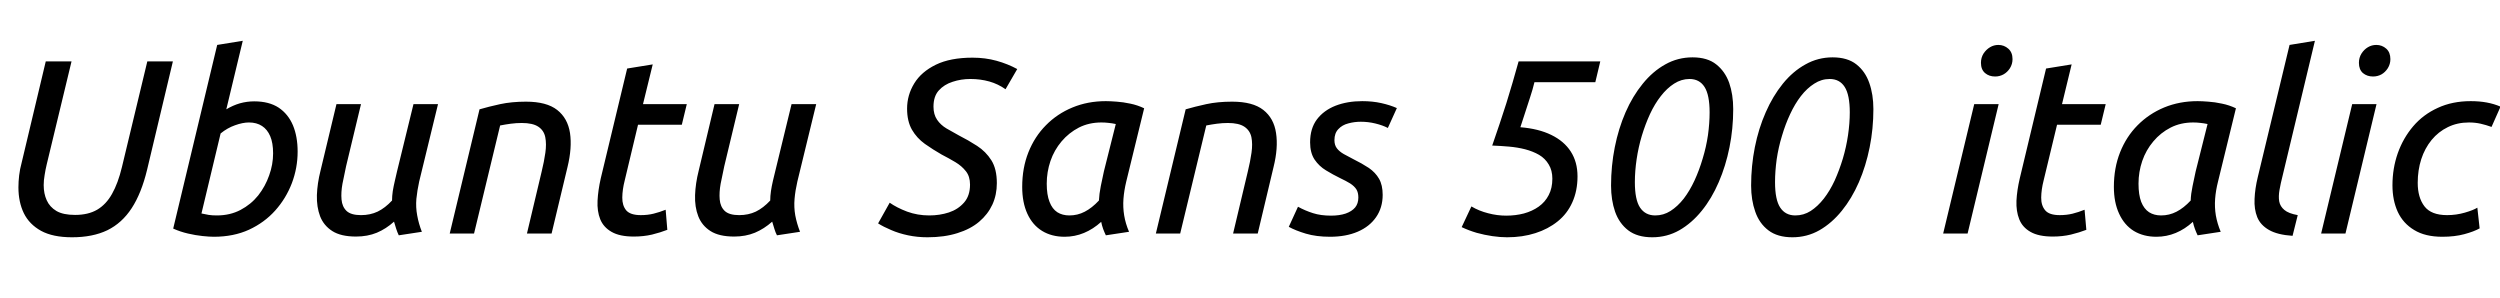 <svg xmlns="http://www.w3.org/2000/svg" xmlns:xlink="http://www.w3.org/1999/xlink" width="241.488" height="28.8"><path fill="black" d="M6.96 22.92L6.96 22.92Q5.11 22.92 3.97 22.30Q2.83 21.67 2.30 20.59Q1.78 19.51 1.78 18.10L1.78 18.10Q1.78 17.54 1.85 16.94Q1.92 16.34 2.09 15.72L2.09 15.72L4.42 5.93L6.91 5.93L4.51 15.89Q4.39 16.39 4.31 16.91Q4.22 17.42 4.22 17.88L4.22 17.88Q4.22 18.70 4.51 19.34Q4.80 19.99 5.45 20.38Q6.10 20.76 7.25 20.76L7.25 20.76Q8.52 20.76 9.38 20.26Q10.25 19.75 10.82 18.73Q11.40 17.71 11.78 16.13L11.78 16.13L14.23 5.93L16.70 5.93L14.21 16.39Q13.66 18.67 12.72 20.11Q11.78 21.55 10.37 22.24Q8.95 22.92 6.96 22.92ZM20.66 22.87L20.66 22.87Q20.23 22.87 19.56 22.80Q18.89 22.73 18.16 22.56Q17.42 22.39 16.73 22.08L16.73 22.08L20.98 4.34L23.45 3.94L21.86 10.56Q22.49 10.18 23.17 9.98Q23.86 9.79 24.55 9.79L24.55 9.79Q25.99 9.79 26.92 10.40Q27.84 11.02 28.30 12.11Q28.75 13.20 28.75 14.64L28.75 14.64Q28.75 16.22 28.19 17.70Q27.62 19.18 26.58 20.34Q25.54 21.50 24.05 22.19Q22.56 22.87 20.66 22.87ZM20.95 20.81L20.95 20.81Q22.22 20.81 23.23 20.28Q24.24 19.75 24.94 18.88Q25.63 18 26.00 16.94Q26.38 15.89 26.38 14.81L26.38 14.81Q26.38 13.80 26.10 13.15Q25.82 12.50 25.31 12.17Q24.79 11.83 24.05 11.83L24.05 11.83Q23.45 11.83 22.70 12.10Q21.96 12.36 21.31 12.89L21.31 12.89L19.46 20.62Q19.85 20.71 20.17 20.76Q20.50 20.81 20.95 20.81ZM34.39 22.85L34.39 22.85Q32.93 22.85 32.10 22.32Q31.27 21.79 30.92 20.89Q30.58 19.99 30.61 18.85Q30.65 17.71 30.96 16.49L30.96 16.49L32.50 10.06L34.87 10.06L33.43 16.06Q33.24 16.92 33.08 17.75Q32.93 18.58 32.99 19.27Q33.05 19.97 33.48 20.38Q33.91 20.78 34.87 20.78L34.87 20.78Q35.76 20.78 36.48 20.44Q37.20 20.09 37.87 19.37L37.87 19.37Q37.87 18.94 37.94 18.46Q38.02 17.98 38.14 17.47Q38.26 16.97 38.35 16.56L38.35 16.56L39.94 10.06L42.31 10.06L40.49 17.54Q40.30 18.41 40.22 19.21Q40.15 20.02 40.30 20.81Q40.44 21.60 40.75 22.39L40.75 22.39L38.52 22.73Q38.38 22.44 38.27 22.10Q38.16 21.77 38.06 21.41L38.06 21.41Q37.30 22.10 36.40 22.48Q35.50 22.85 34.39 22.85ZM45.79 22.56L43.44 22.56L46.32 10.56Q47.21 10.30 48.31 10.06Q49.42 9.82 50.81 9.82L50.81 9.82Q52.80 9.82 53.82 10.62Q54.84 11.42 55.06 12.85Q55.27 14.28 54.82 16.13L54.82 16.13L53.28 22.56L50.90 22.56L52.32 16.58Q52.56 15.60 52.68 14.75Q52.80 13.90 52.67 13.25Q52.54 12.60 52.00 12.24Q51.46 11.88 50.40 11.88L50.40 11.88Q49.87 11.88 49.34 11.95Q48.82 12.02 48.31 12.12L48.31 12.12L45.79 22.56ZM61.22 22.85L61.22 22.85Q59.86 22.85 59.08 22.40Q58.30 21.96 57.98 21.18Q57.67 20.40 57.72 19.39Q57.77 18.38 58.03 17.23L58.03 17.23L60.58 6.62L63.05 6.22L62.11 10.06L66.34 10.06L65.86 12.05L61.63 12.05L60.34 17.45Q60.12 18.31 60.11 19.08Q60.10 19.85 60.49 20.32Q60.89 20.78 61.90 20.78L61.90 20.78Q62.57 20.78 63.13 20.64Q63.70 20.50 64.30 20.26L64.30 20.26L64.46 22.20Q63.79 22.46 62.98 22.66Q62.16 22.85 61.22 22.85ZM70.92 22.85L70.92 22.85Q69.46 22.85 68.63 22.32Q67.80 21.79 67.45 20.89Q67.10 19.99 67.14 18.85Q67.18 17.71 67.49 16.49L67.49 16.49L69.02 10.06L71.40 10.06L69.96 16.06Q69.77 16.92 69.61 17.75Q69.46 18.58 69.52 19.27Q69.58 19.97 70.01 20.38Q70.44 20.78 71.40 20.78L71.40 20.78Q72.29 20.78 73.01 20.44Q73.73 20.09 74.40 19.37L74.40 19.37Q74.40 18.94 74.47 18.46Q74.54 17.98 74.66 17.47Q74.78 16.97 74.88 16.56L74.88 16.56L76.46 10.06L78.84 10.06L77.02 17.54Q76.82 18.41 76.75 19.21Q76.68 20.02 76.82 20.81Q76.97 21.60 77.28 22.39L77.28 22.39L75.05 22.73Q74.90 22.44 74.80 22.10Q74.69 21.77 74.59 21.41L74.59 21.41Q73.82 22.10 72.92 22.48Q72.02 22.85 70.92 22.85ZM89.59 22.92L89.59 22.92Q88.61 22.92 87.71 22.73Q86.81 22.54 86.08 22.22Q85.34 21.91 84.82 21.58L84.82 21.58L85.94 19.58Q86.62 20.06 87.62 20.44Q88.63 20.81 89.76 20.81L89.76 20.81Q90.77 20.81 91.66 20.52Q92.54 20.23 93.12 19.57Q93.70 18.91 93.70 17.83L93.70 17.83Q93.70 17.04 93.30 16.54Q92.90 16.03 92.28 15.66Q91.66 15.29 90.96 14.93L90.96 14.93Q90.12 14.45 89.34 13.90Q88.56 13.34 88.09 12.53Q87.62 11.71 87.62 10.49L87.62 10.49Q87.62 9.19 88.31 8.06Q88.99 6.94 90.40 6.25Q91.80 5.57 93.94 5.57L93.94 5.57Q95.18 5.57 96.26 5.87Q97.34 6.17 98.26 6.67L98.26 6.67L97.13 8.62Q96.41 8.11 95.56 7.87Q94.70 7.63 93.74 7.63L93.74 7.63Q92.83 7.63 92.02 7.90Q91.20 8.16 90.68 8.74Q90.17 9.31 90.17 10.30L90.17 10.30Q90.17 11.06 90.52 11.57Q90.86 12.07 91.43 12.41Q91.99 12.74 92.62 13.08L92.62 13.08Q93.53 13.54 94.38 14.09Q95.23 14.64 95.76 15.48Q96.29 16.32 96.29 17.69L96.29 17.69Q96.29 18.82 95.86 19.76Q95.42 20.71 94.58 21.42Q93.74 22.13 92.48 22.52Q91.22 22.92 89.59 22.92ZM102.84 22.87L102.84 22.87Q101.59 22.87 100.67 22.31Q99.74 21.74 99.24 20.65Q98.74 19.56 98.74 18.05L98.74 18.05Q98.74 16.22 99.34 14.71Q99.94 13.20 101.03 12.10Q102.12 10.99 103.60 10.38Q105.07 9.77 106.82 9.77L106.82 9.77Q107.26 9.77 107.87 9.82Q108.48 9.86 109.18 10.01Q109.87 10.15 110.52 10.46L110.52 10.46L108.79 17.54Q108.58 18.41 108.52 19.21Q108.46 20.02 108.59 20.81Q108.72 21.60 109.06 22.39L109.06 22.39L106.82 22.73Q106.68 22.44 106.56 22.12Q106.44 21.79 106.37 21.43L106.37 21.43Q105.60 22.13 104.71 22.50Q103.82 22.87 102.84 22.87ZM103.30 20.81L103.30 20.81Q104.09 20.81 104.78 20.45Q105.48 20.09 106.15 19.37L106.15 19.37Q106.18 18.74 106.33 17.98Q106.49 17.21 106.63 16.56L106.63 16.56L107.78 11.98Q107.40 11.90 107.08 11.87Q106.75 11.83 106.39 11.83L106.39 11.83Q105.19 11.83 104.22 12.32Q103.25 12.82 102.54 13.66Q101.83 14.50 101.47 15.55Q101.11 16.61 101.11 17.74L101.11 17.74Q101.11 18.82 101.38 19.50Q101.64 20.18 102.13 20.50Q102.62 20.81 103.30 20.81ZM114.00 22.56L111.65 22.56L114.53 10.56Q115.42 10.30 116.52 10.06Q117.62 9.82 119.02 9.82L119.02 9.82Q121.01 9.82 122.03 10.62Q123.05 11.42 123.26 12.85Q123.48 14.28 123.02 16.13L123.02 16.13L121.49 22.56L119.11 22.56L120.53 16.58Q120.77 15.60 120.89 14.75Q121.01 13.90 120.88 13.25Q120.74 12.60 120.20 12.24Q119.66 11.88 118.61 11.88L118.61 11.88Q118.08 11.88 117.55 11.95Q117.02 12.02 116.52 12.12L116.52 12.12L114.00 22.56ZM128.47 22.87L128.47 22.87Q127.15 22.87 126.14 22.57Q125.14 22.27 124.49 21.91L124.49 21.91L125.38 19.97Q126.07 20.35 126.83 20.59Q127.58 20.83 128.57 20.83L128.57 20.83Q129.38 20.83 129.98 20.63Q130.58 20.42 130.90 20.04Q131.21 19.66 131.21 19.08L131.21 19.08Q131.21 18.60 131.02 18.29Q130.82 17.98 130.42 17.72Q130.01 17.47 129.46 17.21L129.46 17.21Q128.76 16.87 128.09 16.46Q127.42 16.06 126.98 15.41Q126.55 14.76 126.55 13.75L126.55 13.75Q126.55 12.41 127.21 11.53Q127.87 10.66 129.01 10.21Q130.15 9.77 131.59 9.77L131.59 9.77Q132.58 9.77 133.43 9.96Q134.28 10.15 134.93 10.44L134.93 10.44L134.06 12.36Q133.56 12.10 132.86 11.93Q132.17 11.76 131.45 11.76L131.45 11.76Q130.82 11.76 130.24 11.92Q129.65 12.07 129.28 12.47Q128.90 12.86 128.90 13.54L128.90 13.54Q128.90 14.02 129.14 14.33Q129.38 14.64 129.80 14.88Q130.22 15.12 130.70 15.36L130.70 15.36Q131.57 15.79 132.22 16.22Q132.86 16.66 133.21 17.27Q133.56 17.88 133.56 18.82L133.56 18.82Q133.56 20.06 132.92 20.98Q132.29 21.89 131.15 22.38Q130.01 22.87 128.47 22.87ZM145.58 22.92L145.58 22.92Q144.91 22.92 144.16 22.81Q143.40 22.70 142.64 22.49Q141.89 22.27 141.19 21.94L141.19 21.94L142.13 19.94Q142.87 20.38 143.75 20.60Q144.62 20.83 145.49 20.83L145.49 20.83Q146.40 20.83 147.20 20.62Q148.01 20.40 148.63 19.96Q149.26 19.51 149.60 18.84Q149.95 18.17 149.95 17.26L149.95 17.26Q149.95 16.46 149.60 15.89Q149.26 15.31 148.67 14.96Q148.08 14.62 147.32 14.42Q146.57 14.23 145.75 14.16Q144.94 14.09 144.14 14.06L144.14 14.06Q144.53 12.96 144.86 11.95Q145.20 10.94 145.51 9.96Q145.82 8.98 146.11 7.97Q146.40 6.96 146.69 5.93L146.69 5.93L154.58 5.93L154.10 7.94L148.22 7.94Q148.06 8.62 147.80 9.40Q147.55 10.18 147.30 10.94Q147.05 11.71 146.86 12.29L146.86 12.29Q148.61 12.43 149.84 13.03Q151.08 13.63 151.73 14.64Q152.38 15.65 152.38 17.04L152.38 17.04Q152.38 18.43 151.88 19.54Q151.39 20.64 150.47 21.38Q149.54 22.13 148.31 22.52Q147.07 22.92 145.58 22.92ZM159.60 22.92L159.60 22.92Q158.16 22.92 157.28 22.25Q156.41 21.58 156.01 20.45Q155.62 19.32 155.62 17.93L155.62 17.93Q155.62 16.03 155.98 14.22Q156.34 12.41 157.02 10.85Q157.70 9.29 158.68 8.09Q159.65 6.89 160.86 6.22Q162.07 5.54 163.49 5.54L163.49 5.54Q164.93 5.54 165.78 6.22Q166.63 6.89 167.03 8.00Q167.42 9.12 167.42 10.54L167.42 10.54Q167.42 12.43 167.06 14.23Q166.70 16.03 166.02 17.60Q165.34 19.18 164.38 20.36Q163.42 21.55 162.22 22.24Q161.02 22.92 159.60 22.92ZM159.89 20.81L159.89 20.81Q160.68 20.81 161.36 20.38Q162.05 19.94 162.64 19.19Q163.22 18.43 163.68 17.44Q164.14 16.44 164.47 15.32Q164.81 14.21 164.98 13.06Q165.14 11.90 165.14 10.85L165.14 10.85Q165.14 9.17 164.65 8.40Q164.16 7.63 163.20 7.63L163.20 7.63Q162.41 7.63 161.71 8.08Q161.02 8.52 160.43 9.28Q159.84 10.03 159.38 11.02Q158.93 12.00 158.59 13.12Q158.26 14.23 158.09 15.38Q157.92 16.54 157.92 17.59L157.92 17.59Q157.92 19.30 158.42 20.05Q158.93 20.81 159.89 20.81ZM173.14 22.92L173.14 22.92Q171.70 22.92 170.82 22.25Q169.94 21.58 169.55 20.45Q169.15 19.32 169.15 17.93L169.15 17.93Q169.15 16.03 169.51 14.22Q169.87 12.41 170.56 10.85Q171.24 9.29 172.21 8.09Q173.18 6.89 174.40 6.22Q175.61 5.54 177.02 5.54L177.02 5.54Q178.46 5.54 179.32 6.22Q180.17 6.89 180.56 8.00Q180.96 9.12 180.96 10.54L180.96 10.54Q180.96 12.43 180.60 14.23Q180.24 16.03 179.56 17.60Q178.87 19.18 177.91 20.36Q176.95 21.55 175.75 22.24Q174.55 22.92 173.14 22.92ZM173.42 20.81L173.42 20.81Q174.22 20.81 174.90 20.38Q175.58 19.94 176.17 19.19Q176.76 18.43 177.22 17.44Q177.67 16.44 178.01 15.32Q178.34 14.21 178.51 13.06Q178.68 11.90 178.68 10.85L178.68 10.85Q178.68 9.17 178.19 8.40Q177.70 7.63 176.74 7.63L176.74 7.63Q175.94 7.63 175.25 8.08Q174.55 8.52 173.96 9.28Q173.38 10.03 172.92 11.02Q172.46 12.00 172.13 13.12Q171.79 14.23 171.62 15.38Q171.46 16.54 171.46 17.59L171.46 17.59Q171.46 19.30 171.96 20.05Q172.46 20.81 173.42 20.81ZM190.06 22.56L187.70 22.56L190.70 10.06L193.06 10.06L190.06 22.56ZM192.72 7.39L192.72 7.39Q192.14 7.39 191.75 7.06Q191.35 6.72 191.35 6.07L191.35 6.07Q191.35 5.57 191.60 5.17Q191.86 4.78 192.23 4.56Q192.60 4.34 193.03 4.34L193.03 4.34Q193.58 4.34 193.99 4.70Q194.40 5.06 194.40 5.71L194.40 5.71Q194.40 6.19 194.15 6.59Q193.90 6.98 193.52 7.19Q193.15 7.39 192.72 7.39ZM198.29 22.85L198.29 22.85Q196.92 22.85 196.14 22.40Q195.36 21.96 195.05 21.18Q194.74 20.40 194.78 19.39Q194.83 18.38 195.10 17.23L195.10 17.23L197.64 6.62L200.11 6.22L199.18 10.06L203.40 10.06L202.92 12.05L198.70 12.05L197.40 17.45Q197.18 18.31 197.17 19.08Q197.16 19.85 197.56 20.32Q197.95 20.78 198.96 20.78L198.96 20.78Q199.63 20.78 200.20 20.64Q200.76 20.50 201.36 20.26L201.36 20.26L201.53 22.20Q200.86 22.46 200.04 22.66Q199.22 22.85 198.29 22.85ZM208.30 22.87L208.30 22.87Q207.05 22.87 206.12 22.31Q205.20 21.74 204.70 20.65Q204.19 19.56 204.19 18.05L204.19 18.05Q204.19 16.22 204.79 14.71Q205.39 13.20 206.48 12.10Q207.58 10.99 209.05 10.38Q210.53 9.77 212.28 9.77L212.28 9.77Q212.71 9.77 213.32 9.82Q213.94 9.86 214.63 10.01Q215.33 10.15 215.98 10.46L215.98 10.46L214.25 17.54Q214.03 18.41 213.97 19.21Q213.91 20.02 214.04 20.81Q214.18 21.60 214.51 22.39L214.51 22.39L212.28 22.73Q212.14 22.44 212.02 22.12Q211.90 21.79 211.82 21.43L211.82 21.43Q211.06 22.13 210.17 22.50Q209.28 22.87 208.30 22.87ZM208.75 20.81L208.75 20.81Q209.54 20.81 210.24 20.45Q210.94 20.09 211.61 19.37L211.61 19.37Q211.63 18.74 211.79 17.98Q211.94 17.21 212.09 16.56L212.09 16.56L213.24 11.98Q212.86 11.90 212.53 11.87Q212.21 11.83 211.85 11.83L211.85 11.83Q210.65 11.83 209.68 12.32Q208.70 12.82 208.00 13.66Q207.29 14.50 206.93 15.55Q206.57 16.61 206.57 17.74L206.57 17.74Q206.57 18.82 206.83 19.50Q207.10 20.18 207.59 20.50Q208.08 20.81 208.75 20.81ZM221.95 20.78L221.45 22.78Q219.98 22.68 219.17 22.21Q218.35 21.74 218.04 20.98Q217.73 20.21 217.78 19.21Q217.82 18.22 218.09 17.11L218.09 17.11L221.16 4.34L223.61 3.94L220.49 16.97Q220.30 17.71 220.19 18.34Q220.08 18.96 220.16 19.45Q220.25 19.94 220.66 20.28Q221.06 20.62 221.95 20.78L221.95 20.78ZM226.56 22.56L224.21 22.56L227.21 10.06L229.56 10.06L226.56 22.56ZM229.22 7.39L229.22 7.39Q228.65 7.39 228.25 7.06Q227.86 6.72 227.86 6.07L227.86 6.07Q227.86 5.57 228.11 5.17Q228.36 4.78 228.73 4.56Q229.10 4.34 229.54 4.34L229.54 4.34Q230.09 4.34 230.50 4.70Q230.90 5.06 230.90 5.71L230.90 5.71Q230.90 6.19 230.65 6.59Q230.40 6.98 230.03 7.19Q229.66 7.39 229.22 7.39ZM235.92 22.87L235.92 22.87Q234.26 22.87 233.20 22.22Q232.13 21.58 231.61 20.46Q231.10 19.34 231.10 17.90L231.10 17.90Q231.10 16.27 231.61 14.81Q232.13 13.34 233.10 12.20Q234.07 11.06 235.48 10.42Q236.88 9.77 238.66 9.77L238.66 9.77Q239.50 9.77 240.20 9.90Q240.91 10.03 241.54 10.30L241.54 10.30L240.67 12.26Q240.14 12.07 239.62 11.95Q239.09 11.83 238.49 11.83L238.49 11.83Q237.36 11.83 236.45 12.28Q235.54 12.72 234.88 13.52Q234.22 14.33 233.88 15.38Q233.54 16.44 233.54 17.66L233.54 17.66Q233.54 19.08 234.19 19.93Q234.84 20.78 236.38 20.78L236.38 20.78Q237.26 20.78 238.09 20.54Q238.92 20.30 239.30 20.06L239.30 20.06L239.52 22.06Q238.97 22.37 238.04 22.62Q237.12 22.87 235.92 22.87Z"/></svg>